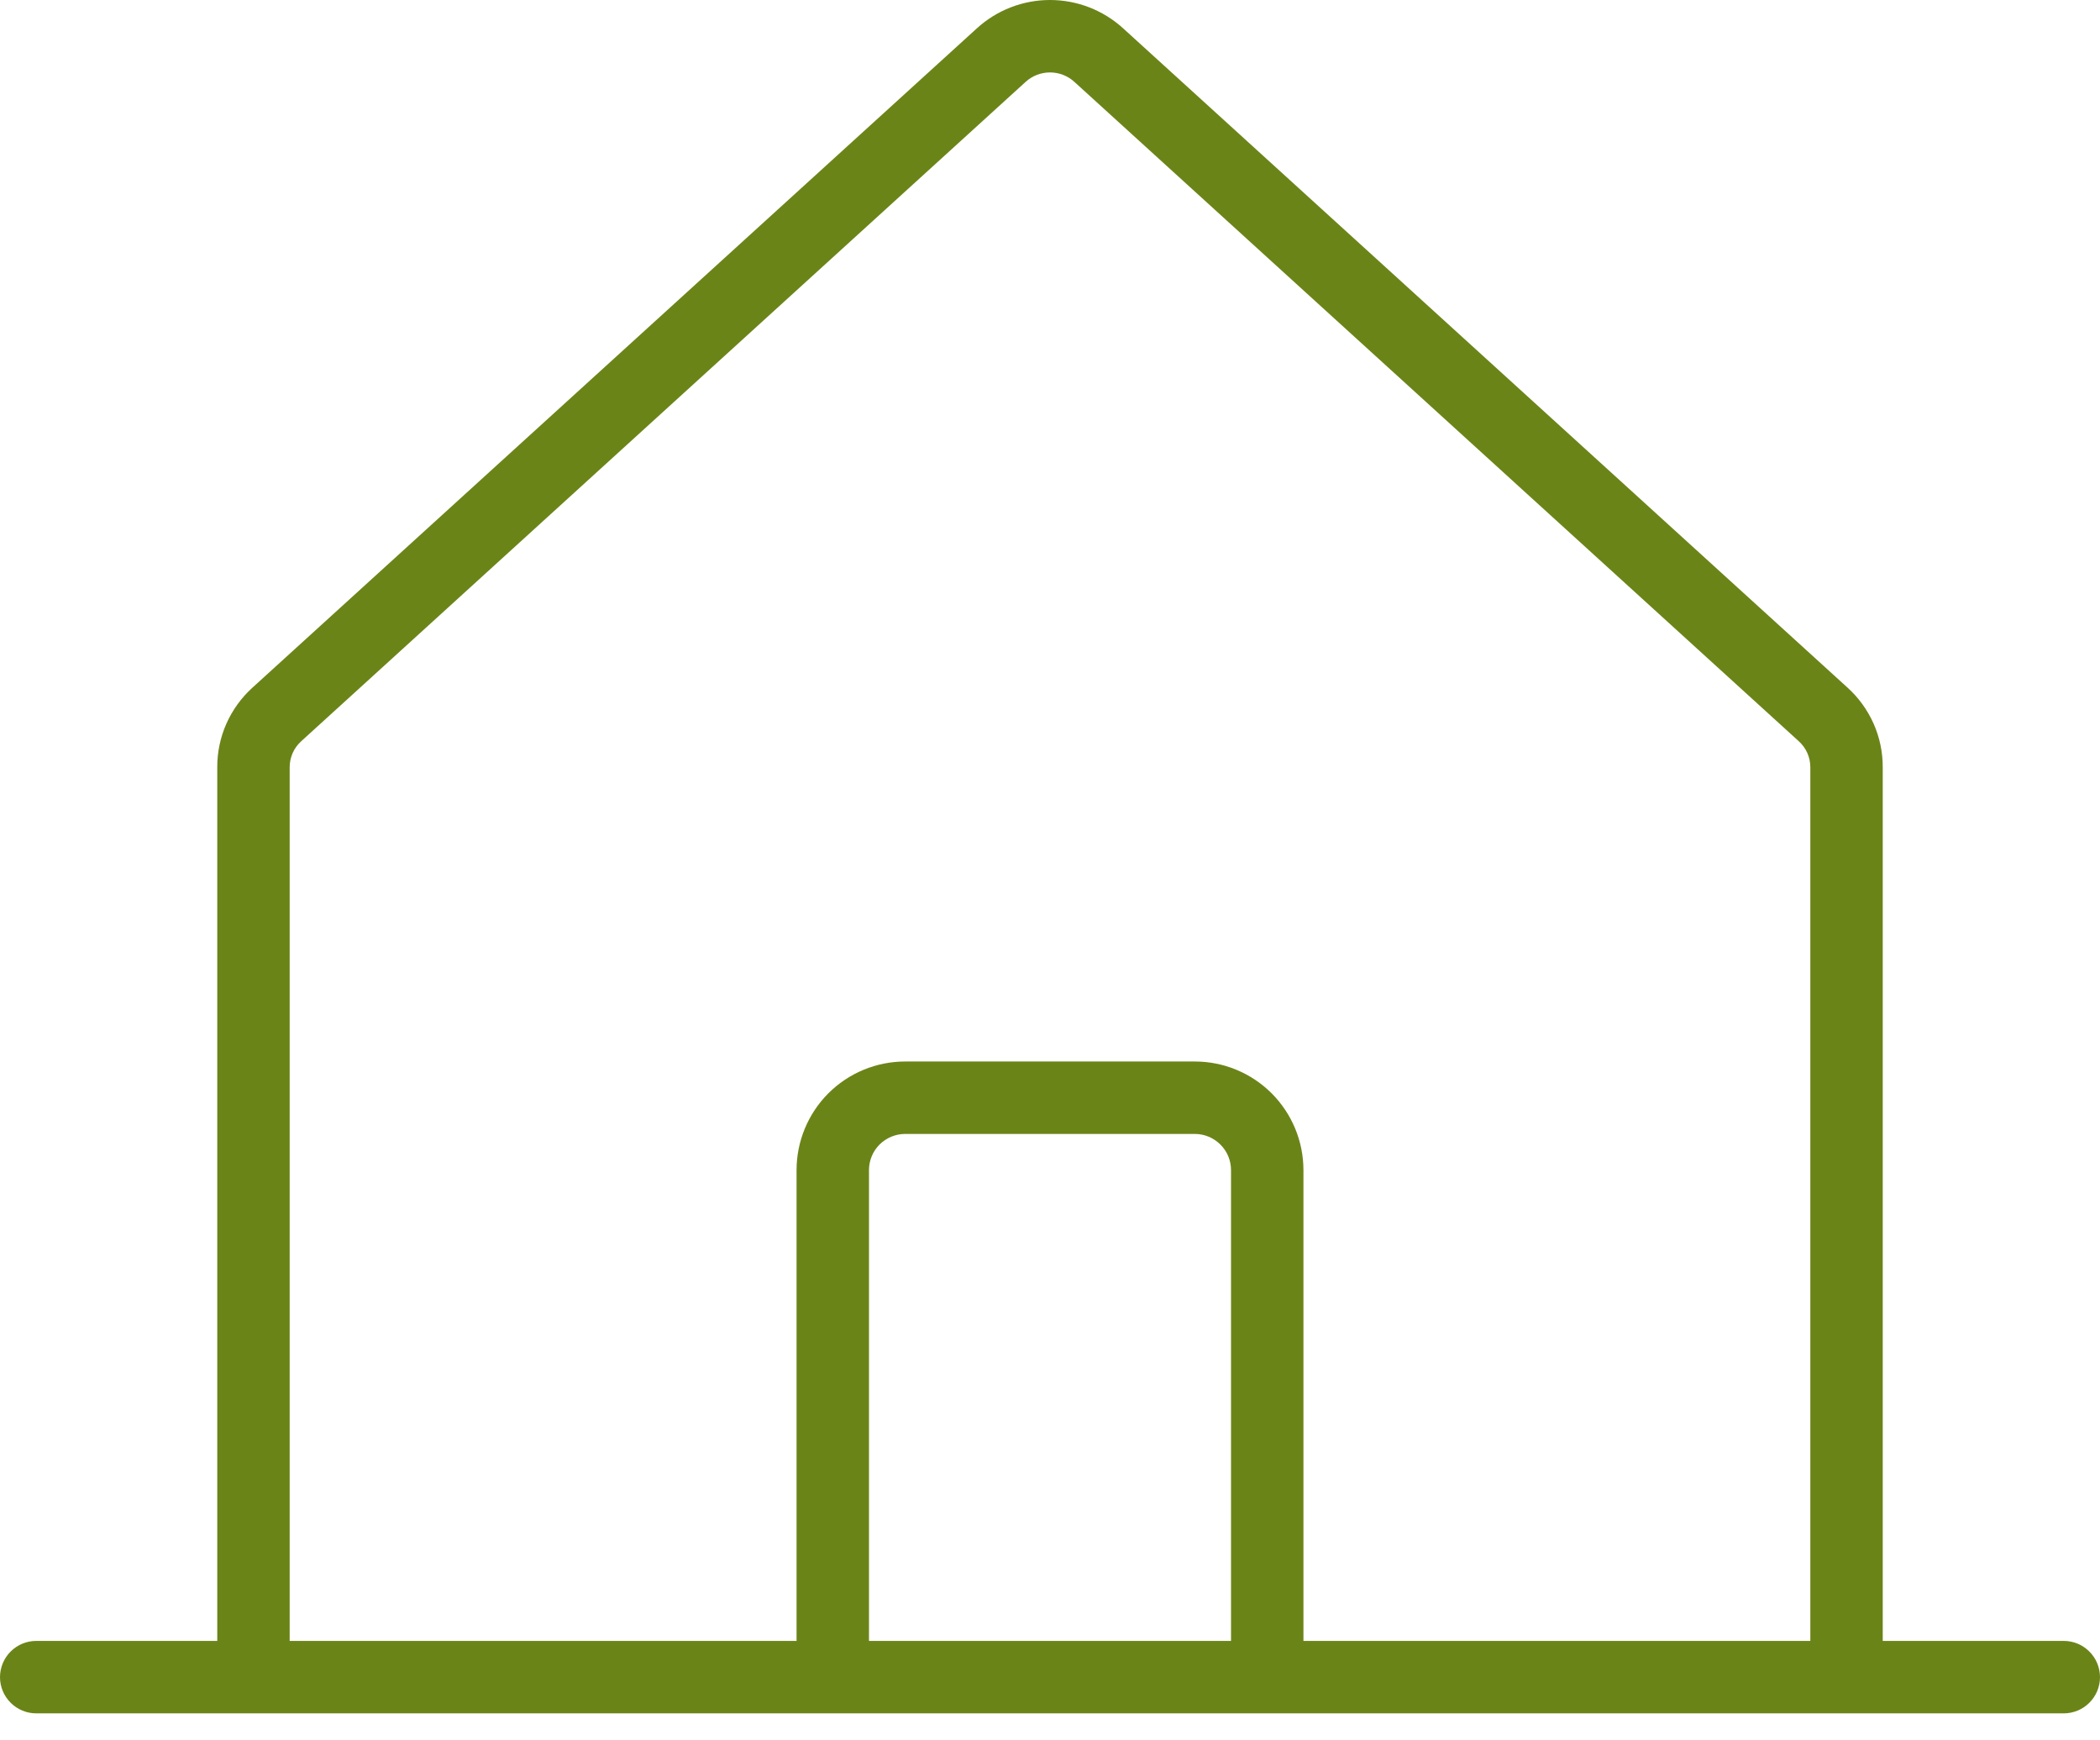<svg width="35" height="29" viewBox="0 0 35 29" fill="none" xmlns="http://www.w3.org/2000/svg">
<path d="M34.397 27.343H31.379V12.785C31.38 12.535 31.328 12.287 31.227 12.059C31.125 11.83 30.977 11.625 30.791 11.457L18.722 0.475C18.388 0.169 17.952 0 17.5 0C17.048 0 16.612 0.169 16.278 0.475L4.209 11.457C4.023 11.625 3.875 11.83 3.773 12.059C3.672 12.287 3.62 12.535 3.621 12.785V27.343H0.603C0.443 27.343 0.29 27.407 0.177 27.52C0.064 27.633 0 27.787 0 27.947C0 28.107 0.064 28.26 0.177 28.373C0.29 28.486 0.443 28.55 0.603 28.55H34.397C34.557 28.55 34.71 28.486 34.823 28.373C34.936 28.26 35 28.107 35 27.947C35 27.787 34.936 27.633 34.823 27.52C34.71 27.407 34.557 27.343 34.397 27.343ZM4.828 12.785C4.828 12.702 4.845 12.621 4.879 12.545C4.913 12.47 4.962 12.403 5.024 12.348L17.093 1.365C17.204 1.263 17.349 1.207 17.5 1.207C17.651 1.207 17.796 1.263 17.907 1.365L29.976 12.348C30.038 12.403 30.087 12.47 30.121 12.545C30.155 12.621 30.172 12.702 30.172 12.785V27.343H21.724V19.498C21.724 19.018 21.533 18.558 21.194 18.218C20.854 17.879 20.394 17.688 19.914 17.688H15.086C14.606 17.688 14.146 17.879 13.806 18.218C13.467 18.558 13.276 19.018 13.276 19.498V27.343H4.828V12.785ZM20.517 27.343H14.483V19.498C14.483 19.338 14.546 19.185 14.659 19.072C14.773 18.959 14.926 18.895 15.086 18.895H19.914C20.074 18.895 20.227 18.959 20.34 19.072C20.454 19.185 20.517 19.338 20.517 19.498V27.343Z" fill="#6B8418"/>
</svg>
